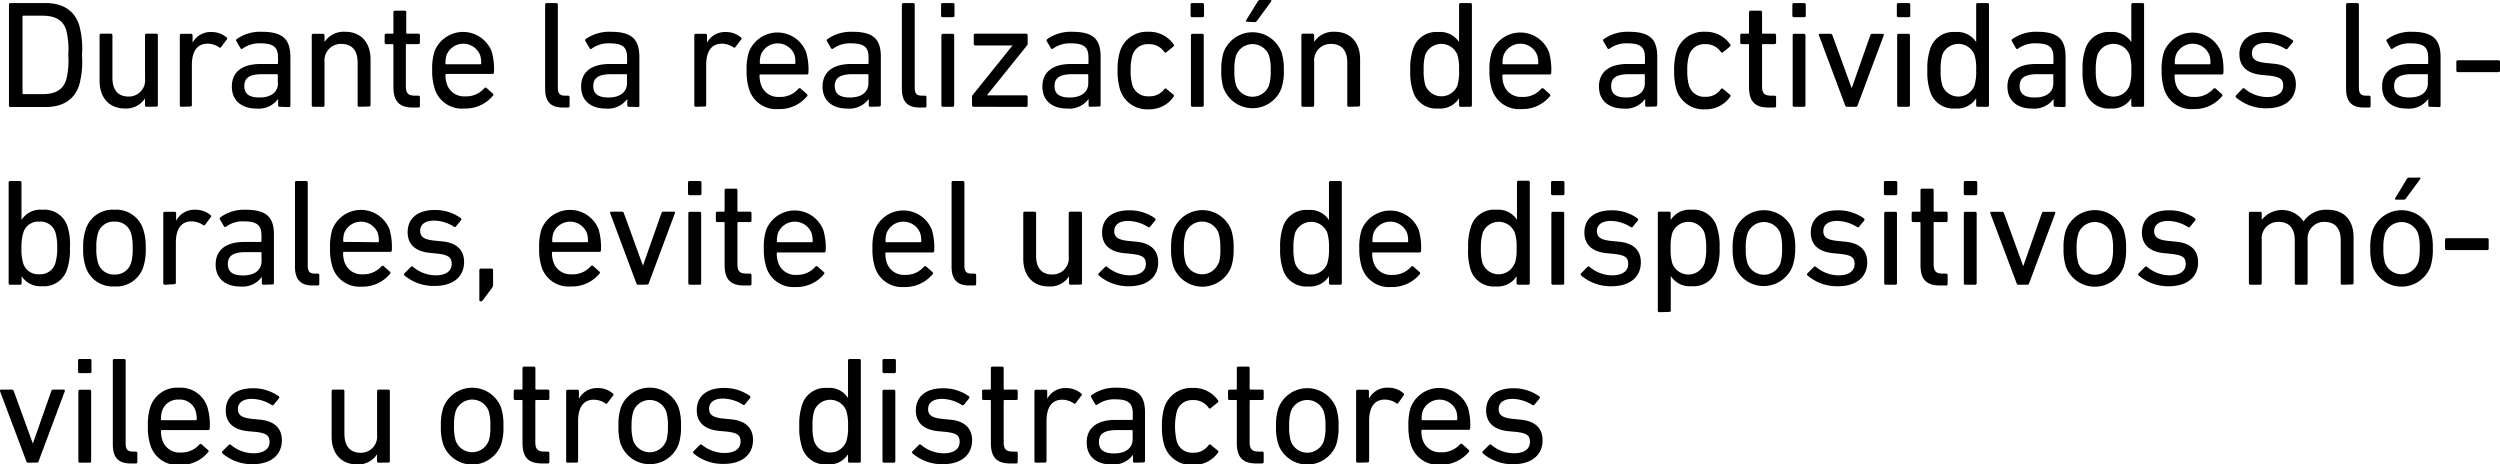 <svg xmlns="http://www.w3.org/2000/svg" viewBox="0 0 393.35 73.07"><title>14a</title><g id="Capa_2" data-name="Capa 2"><g id="answer_copia" data-name="answer copia"><path d="M1.41.72A.23.23,0,0,1,1.65.48H7.14C9.9.48,11.73,1.66,12.47,4a14.14,14.14,0,0,1,.43,4.68,14.14,14.14,0,0,1-.43,4.68c-.74,2.31-2.57,3.48-5.33,3.48H1.65a.22.22,0,0,1-.24-.24ZM3.69,14.81h3c2,0,3.19-.65,3.72-2.23a12.28,12.28,0,0,0,.33-3.94,12.28,12.28,0,0,0-.33-3.94C9.88,3.12,8.65,2.47,6.69,2.47h-3a.13.13,0,0,0-.15.15V14.67C3.54,14.76,3.59,14.81,3.69,14.81Z"/><path d="M23.06,16.8a.23.23,0,0,1-.25-.24V15.48h0a3.5,3.5,0,0,1-3.14,1.59c-2.52,0-4-1.73-4-4.35V5.54a.23.23,0,0,1,.24-.24h1.54a.23.23,0,0,1,.24.24v6.7c0,1.87.84,2.95,2.54,2.95a2.55,2.55,0,0,0,2.59-2.83V5.54a.23.23,0,0,1,.25-.24h1.53a.23.23,0,0,1,.24.24v11a.23.23,0,0,1-.24.24Z"/><path d="M28.53,16.8a.22.22,0,0,1-.24-.24v-11a.23.23,0,0,1,.24-.24h1.53a.23.23,0,0,1,.24.24V6.72h0a3.2,3.2,0,0,1,3-1.68,3.58,3.58,0,0,1,2.36.86c.12.12.14.22,0,.34l-.88,1.18a.22.22,0,0,1-.34,0,3.28,3.28,0,0,0-1.78-.55c-1.75,0-2.47,1.37-2.47,3.36v6.29a.22.22,0,0,1-.24.24Z"/><path d="M44,16.8a.23.23,0,0,1-.24-.24v-1h0a3.77,3.77,0,0,1-3.41,1.52c-2.19,0-3.87-1.13-3.87-3.46s1.68-3.55,4.49-3.55H43.6c.09,0,.14-.05.14-.15V9.07c0-1.58-.62-2.25-2.76-2.25a4.47,4.47,0,0,0-2.78.81c-.12.1-.27.1-.34,0L37.21,6.5a.25.25,0,0,1,0-.33A6.4,6.4,0,0,1,41.17,5C44.44,5,45.69,6.12,45.69,9v7.61a.23.23,0,0,1-.24.24Zm-.29-3.72V11.81a.12.12,0,0,0-.14-.14H41.29c-2,0-2.85.57-2.85,1.87s.86,1.8,2.4,1.8C42.64,15.34,43.74,14.5,43.74,13.08Z"/><path d="M56.51,16.8a.23.23,0,0,1-.24-.24V9.84c0-1.85-.84-2.93-2.57-2.93a2.58,2.58,0,0,0-2.64,2.81v6.84a.22.22,0,0,1-.24.24H49.29a.22.22,0,0,1-.24-.24v-11a.23.23,0,0,1,.24-.24h1.53a.23.23,0,0,1,.24.24V6.6h0A3.62,3.62,0,0,1,54.3,5c2.5,0,4,1.7,4,4.32v7.2a.23.23,0,0,1-.24.24Z"/><path d="M65,16.92c-2.23,0-3.1-1-3.1-3.26V7.08a.12.12,0,0,0-.14-.14h-1a.23.23,0,0,1-.24-.24V5.54a.23.23,0,0,1,.24-.24h1a.12.12,0,0,0,.14-.14V1.92a.23.23,0,0,1,.24-.24h1.54a.23.23,0,0,1,.24.24V5.16A.12.12,0,0,0,64,5.3h1.83a.23.23,0,0,1,.24.24V6.7a.23.23,0,0,1-.24.24H64a.12.12,0,0,0-.14.14v6.5c0,1.16.43,1.47,1.46,1.47h.51a.23.23,0,0,1,.24.24v1.39a.23.23,0,0,1-.24.24Z"/><path d="M68.41,14A9.1,9.1,0,0,1,68,11a8.87,8.87,0,0,1,.36-2.9,4.83,4.83,0,0,1,9,0,10,10,0,0,1,.36,3.28.23.23,0,0,1-.26.25H70.24c-.1,0-.15,0-.15.14a4.27,4.27,0,0,0,.2,1.39,2.83,2.83,0,0,0,2.9,2,3.74,3.74,0,0,0,3-1.27.25.25,0,0,1,.36-.05l1,.89a.22.22,0,0,1,0,.34,5.59,5.59,0,0,1-4.49,2A4.45,4.45,0,0,1,68.41,14Zm7.16-3.89c.09,0,.14-.05.14-.15a4,4,0,0,0-.17-1.29,2.84,2.84,0,0,0-5.28,0,4,4,0,0,0-.17,1.29.13.13,0,0,0,.15.15Z"/><path d="M88.57,16.92c-2,0-2.8-1-2.8-3V.72A.23.23,0,0,1,86,.48h1.53a.23.23,0,0,1,.24.24V13.78c0,1,.36,1.27,1.15,1.27h.46a.23.23,0,0,1,.24.24v1.39a.23.23,0,0,1-.24.24Z"/><path d="M98.94,16.8a.23.23,0,0,1-.24-.24v-1h0a3.77,3.77,0,0,1-3.41,1.52c-2.18,0-3.86-1.13-3.86-3.46s1.68-3.55,4.48-3.55h2.62c.1,0,.14-.05.14-.15V9.07c0-1.58-.62-2.25-2.76-2.25a4.47,4.47,0,0,0-2.78.81.22.22,0,0,1-.34,0L92.13,6.5a.24.24,0,0,1,0-.33A6.42,6.42,0,0,1,96.09,5C99.35,5,100.6,6.12,100.6,9v7.61a.23.23,0,0,1-.24.24Zm-.29-3.72V11.81c0-.1,0-.14-.14-.14h-2.3c-2,0-2.86.57-2.86,1.87s.86,1.8,2.4,1.8C97.55,15.34,98.65,14.5,98.65,13.08Z"/><path d="M109.48,16.8a.22.22,0,0,1-.24-.24v-11a.23.23,0,0,1,.24-.24H111a.23.23,0,0,1,.24.24V6.72h0a3.2,3.2,0,0,1,3-1.68,3.58,3.58,0,0,1,2.35.86c.12.12.14.22,0,.34l-.89,1.18a.22.22,0,0,1-.34,0,3.28,3.28,0,0,0-1.77-.55c-1.76,0-2.48,1.37-2.48,3.36v6.29a.22.22,0,0,1-.24.24Z"/><path d="M117.85,14a9.1,9.1,0,0,1-.38-2.91,8.87,8.87,0,0,1,.36-2.9,4.83,4.83,0,0,1,9,0,9.89,9.89,0,0,1,.37,3.28.24.24,0,0,1-.27.25h-7.27c-.1,0-.15,0-.15.14a4.27,4.27,0,0,0,.2,1.39,2.83,2.83,0,0,0,2.9,2,3.74,3.74,0,0,0,3-1.27.25.25,0,0,1,.36-.05l1,.89a.22.22,0,0,1,0,.34,5.59,5.59,0,0,1-4.49,2A4.45,4.45,0,0,1,117.85,14ZM125,10.06c.09,0,.14-.05.14-.15A4,4,0,0,0,125,8.62a2.84,2.84,0,0,0-5.28,0,4,4,0,0,0-.17,1.29.13.13,0,0,0,.15.15Z"/><path d="M136.93,16.8a.23.23,0,0,1-.24-.24v-1h0a3.77,3.77,0,0,1-3.41,1.52c-2.18,0-3.86-1.13-3.86-3.46s1.68-3.55,4.49-3.55h2.61c.1,0,.14-.05.14-.15V9.07c0-1.58-.62-2.25-2.75-2.25a4.48,4.48,0,0,0-2.79.81c-.12.1-.26.1-.33,0l-.65-1.11a.25.25,0,0,1,0-.33A6.42,6.42,0,0,1,134.08,5c3.26,0,4.51,1.08,4.51,3.91v7.61a.23.23,0,0,1-.24.24Zm-.29-3.72V11.81c0-.1,0-.14-.14-.14h-2.3c-2,0-2.86.57-2.86,1.87s.87,1.8,2.4,1.8C135.54,15.34,136.64,14.5,136.64,13.08Z"/><path d="M144.71,16.92c-2,0-2.81-1-2.81-3V.72a.23.23,0,0,1,.24-.24h1.54a.23.23,0,0,1,.24.24V13.78c0,1,.36,1.27,1.15,1.27h.46a.23.23,0,0,1,.24.24v1.39a.23.23,0,0,1-.24.24Z"/><path d="M148.31,2.71a.22.22,0,0,1-.24-.24V.72a.23.23,0,0,1,.24-.24h1.63a.23.23,0,0,1,.24.24V2.47a.22.22,0,0,1-.24.24Zm.05,14.09a.22.22,0,0,1-.24-.24v-11a.23.23,0,0,1,.24-.24h1.53a.23.23,0,0,1,.24.24v11a.22.22,0,0,1-.24.24Z"/><path d="M153.18,16.8a.23.23,0,0,1-.24-.24V15.29A.35.35,0,0,1,153,15l6.31-7.85v0h-5.86a.23.23,0,0,1-.24-.24V5.54a.23.23,0,0,1,.24-.24h8a.23.23,0,0,1,.24.24V6.89a.32.32,0,0,1-.1.26l-6.26,7.78V15h6.12a.23.23,0,0,1,.24.24v1.34a.23.23,0,0,1-.24.24Z"/><path d="M171.52,16.8a.22.22,0,0,1-.24-.24v-1h0a3.74,3.74,0,0,1-3.41,1.52c-2.18,0-3.86-1.13-3.86-3.46s1.68-3.55,4.49-3.55h2.61a.13.13,0,0,0,.15-.15V9.07c0-1.58-.63-2.25-2.76-2.25a4.5,4.5,0,0,0-2.79.81c-.12.1-.26.1-.33,0L164.7,6.5a.24.24,0,0,1,.05-.33A6.38,6.38,0,0,1,168.66,5c3.27,0,4.51,1.08,4.51,3.91v7.61a.22.22,0,0,1-.24.24Zm-.29-3.72V11.81c0-.1,0-.14-.15-.14h-2.3c-2,0-2.86.57-2.86,1.87s.87,1.8,2.4,1.8C170.13,15.34,171.23,14.5,171.23,13.08Z"/><path d="M176.2,8.14A4.43,4.43,0,0,1,180.73,5,4.62,4.62,0,0,1,184.67,7a.23.23,0,0,1-.07.34l-1.06.86a.21.21,0,0,1-.33,0,2.84,2.84,0,0,0-2.48-1.25,2.5,2.5,0,0,0-2.57,1.8A7.75,7.75,0,0,0,177.9,11a7.81,7.81,0,0,0,.26,2.35,2.5,2.5,0,0,0,2.57,1.8A2.83,2.83,0,0,0,183.21,14a.21.21,0,0,1,.33,0l1.06.87c.14.12.14.21.07.33a4.62,4.62,0,0,1-3.94,2A4.44,4.44,0,0,1,176.2,14a9.81,9.81,0,0,1-.36-2.93A9.69,9.69,0,0,1,176.2,8.14Z"/><path d="M187.57,2.71a.23.23,0,0,1-.24-.24V.72a.23.23,0,0,1,.24-.24h1.63a.23.23,0,0,1,.24.24V2.47a.22.22,0,0,1-.24.24Zm.05,14.09a.23.23,0,0,1-.24-.24v-11a.23.23,0,0,1,.24-.24h1.54a.23.23,0,0,1,.24.24v11a.23.23,0,0,1-.24.24Z"/><path d="M192.54,14a8.77,8.77,0,0,1-.38-2.93,8.65,8.65,0,0,1,.38-2.9,4.87,4.87,0,0,1,9.07,0A8.37,8.37,0,0,1,202,11a8.48,8.48,0,0,1-.39,2.93,4.87,4.87,0,0,1-9.07,0Zm7.13-.58a7.56,7.56,0,0,0,.26-2.35,7.5,7.5,0,0,0-.26-2.33,2.77,2.77,0,0,0-5.19,0,7.5,7.5,0,0,0-.26,2.33,7.56,7.56,0,0,0,.26,2.35,2.77,2.77,0,0,0,5.19,0Zm-3.46-10c-.14,0-.21-.09-.14-.24L197.89.24A.43.43,0,0,1,198.3,0h1.59a.14.14,0,0,1,.11.24l-2.2,3a.48.48,0,0,1-.46.24Z"/><path d="M212.22,16.8a.23.23,0,0,1-.24-.24V9.84c0-1.85-.84-2.93-2.57-2.93a2.58,2.58,0,0,0-2.64,2.81v6.84a.22.22,0,0,1-.24.24H205a.22.22,0,0,1-.24-.24v-11A.23.23,0,0,1,205,5.3h1.53a.23.23,0,0,1,.24.24V6.6h0A3.62,3.62,0,0,1,210,5c2.5,0,4,1.7,4,4.32v7.2a.23.23,0,0,1-.24.24Z"/><path d="M229.81,16.8a.23.23,0,0,1-.24-.24v-1.1h0a3.51,3.51,0,0,1-3.27,1.61,3.81,3.81,0,0,1-4-2.76,9.68,9.68,0,0,1-.41-3.27,9.53,9.53,0,0,1,.41-3.24,3.81,3.81,0,0,1,4-2.76,3.5,3.5,0,0,1,3.27,1.58h0V.72a.23.23,0,0,1,.24-.24h1.54a.23.23,0,0,1,.24.24V16.56a.23.23,0,0,1-.24.24Zm-.5-3.36a7.47,7.47,0,0,0,.26-2.4,7.59,7.59,0,0,0-.26-2.4,2.72,2.72,0,0,0-5.07,0A8.26,8.26,0,0,0,224,11a8,8,0,0,0,.26,2.4,2.71,2.71,0,0,0,5.07,0Z"/><path d="M234.73,14a9.1,9.1,0,0,1-.38-2.91,8.87,8.87,0,0,1,.36-2.9,4.83,4.83,0,0,1,9,0,10,10,0,0,1,.36,3.28.23.23,0,0,1-.26.25h-7.27c-.1,0-.15,0-.15.14a4.3,4.3,0,0,0,.19,1.39,2.84,2.84,0,0,0,2.91,2,3.74,3.74,0,0,0,3-1.27.25.25,0,0,1,.36-.05l1,.89a.22.22,0,0,1,0,.34,5.59,5.59,0,0,1-4.49,2A4.45,4.45,0,0,1,234.73,14Zm7.15-3.89a.13.13,0,0,0,.15-.15,4,4,0,0,0-.17-1.29,2.84,2.84,0,0,0-5.28,0,4,4,0,0,0-.17,1.29.13.13,0,0,0,.15.15Z"/><path d="M259.09,16.8a.23.23,0,0,1-.24-.24v-1h0a3.77,3.77,0,0,1-3.41,1.52c-2.19,0-3.86-1.13-3.86-3.46s1.67-3.55,4.48-3.55h2.62c.1,0,.14-.05.14-.15V9.07c0-1.58-.62-2.25-2.76-2.25a4.47,4.47,0,0,0-2.78.81c-.12.1-.27.1-.34,0l-.65-1.11a.25.25,0,0,1,0-.33A6.4,6.4,0,0,1,256.23,5c3.27,0,4.52,1.08,4.52,3.91v7.61a.23.23,0,0,1-.24.24Zm-.29-3.72V11.81c0-.1,0-.14-.14-.14h-2.31c-2,0-2.85.57-2.85,1.87s.86,1.8,2.4,1.8C257.7,15.34,258.8,14.5,258.8,13.08Z"/><path d="M263.77,8.14A4.45,4.45,0,0,1,268.31,5,4.6,4.6,0,0,1,272.24,7a.23.23,0,0,1-.07.34l-1.05.86a.22.22,0,0,1-.34,0,2.82,2.82,0,0,0-2.47-1.25,2.49,2.49,0,0,0-2.57,1.8,7.75,7.75,0,0,0-.26,2.33,7.81,7.81,0,0,0,.26,2.35,2.49,2.49,0,0,0,2.57,1.8A2.82,2.82,0,0,0,270.78,14a.22.22,0,0,1,.34,0l1.05.87c.14.12.14.21.07.33a4.61,4.61,0,0,1-3.93,2,4.46,4.46,0,0,1-4.54-3.1,10.15,10.15,0,0,1-.36-2.93A10,10,0,0,1,263.77,8.14Z"/><path d="M278.29,16.92c-2.23,0-3.1-1-3.1-3.26V7.08c0-.1,0-.14-.14-.14h-1a.23.23,0,0,1-.24-.24V5.54a.23.23,0,0,1,.24-.24h1c.1,0,.14,0,.14-.14V1.92a.23.23,0,0,1,.24-.24H277a.23.23,0,0,1,.24.24V5.16a.12.12,0,0,0,.14.14h1.83a.23.23,0,0,1,.24.24V6.7a.23.23,0,0,1-.24.24h-1.83a.12.12,0,0,0-.14.14v6.5c0,1.16.43,1.47,1.46,1.47h.51a.23.23,0,0,1,.24.24v1.39a.23.23,0,0,1-.24.24Z"/><path d="M282.25,2.71a.23.23,0,0,1-.24-.24V.72a.23.23,0,0,1,.24-.24h1.63a.23.23,0,0,1,.24.24V2.47a.22.22,0,0,1-.24.24Zm.05,14.09a.22.22,0,0,1-.24-.24v-11a.23.23,0,0,1,.24-.24h1.53a.23.23,0,0,1,.24.24v11a.22.22,0,0,1-.24.24Z"/><path d="M290.6,16.8c-.17,0-.24-.09-.29-.24l-4.12-11c-.05-.14,0-.24.19-.24H288c.17,0,.24.08.32.24l3,8.26h.05l2.9-8.26a.29.29,0,0,1,.29-.24h1.63c.17,0,.25.1.2.24l-4.11,11a.3.3,0,0,1-.31.24Z"/><path d="M298.69,2.71a.23.23,0,0,1-.24-.24V.72a.23.23,0,0,1,.24-.24h1.63a.23.23,0,0,1,.24.24V2.47a.22.22,0,0,1-.24.24Zm.05,14.09a.22.22,0,0,1-.24-.24v-11a.23.23,0,0,1,.24-.24h1.53a.23.23,0,0,1,.24.24v11a.22.22,0,0,1-.24.24Z"/><path d="M311.17,16.8a.23.23,0,0,1-.24-.24v-1.1h0a3.52,3.52,0,0,1-3.27,1.61,3.81,3.81,0,0,1-4-2.76,9.68,9.68,0,0,1-.41-3.27,9.53,9.53,0,0,1,.41-3.24,3.81,3.81,0,0,1,4-2.76,3.51,3.51,0,0,1,3.27,1.58h0V.72a.23.23,0,0,1,.24-.24h1.54a.23.23,0,0,1,.24.24V16.56a.23.23,0,0,1-.24.24Zm-.5-3.36a7.47,7.47,0,0,0,.26-2.4,7.59,7.59,0,0,0-.26-2.4,2.72,2.72,0,0,0-5.07,0,8.26,8.26,0,0,0-.26,2.4,8,8,0,0,0,.26,2.4,2.71,2.71,0,0,0,5.07,0Z"/><path d="M323.36,16.8a.23.23,0,0,1-.24-.24v-1h0a3.77,3.77,0,0,1-3.41,1.52c-2.18,0-3.86-1.13-3.86-3.46s1.68-3.55,4.48-3.55h2.62c.1,0,.14-.05.14-.15V9.07c0-1.58-.62-2.25-2.76-2.25a4.47,4.47,0,0,0-2.78.81.22.22,0,0,1-.34,0l-.64-1.11a.24.24,0,0,1,0-.33A6.42,6.42,0,0,1,320.51,5C323.77,5,325,6.12,325,9v7.61a.23.23,0,0,1-.24.24Zm-.29-3.72V11.81c0-.1,0-.14-.14-.14h-2.3c-2,0-2.86.57-2.86,1.87s.86,1.8,2.4,1.8C322,15.34,323.07,14.5,323.07,13.08Z"/><path d="M335.58,16.8a.22.22,0,0,1-.24-.24v-1.1h0a3.49,3.49,0,0,1-3.26,1.61,3.81,3.81,0,0,1-4-2.76,9.68,9.68,0,0,1-.41-3.27,9.53,9.53,0,0,1,.41-3.24,3.81,3.81,0,0,1,4-2.76,3.48,3.48,0,0,1,3.26,1.58h0V.72a.23.23,0,0,1,.24-.24h1.53a.23.23,0,0,1,.24.24V16.56a.22.22,0,0,1-.24.24Zm-.51-3.36a7.14,7.14,0,0,0,.27-2.4,7.25,7.25,0,0,0-.27-2.4,2.71,2.71,0,0,0-5.06,0,8.26,8.26,0,0,0-.26,2.4,8,8,0,0,0,.26,2.4,2.7,2.7,0,0,0,5.06,0Z"/><path d="M340.5,14a9.05,9.05,0,0,1-.39-2.91,8.87,8.87,0,0,1,.36-2.9,4.84,4.84,0,0,1,9,0,10,10,0,0,1,.36,3.28.24.24,0,0,1-.27.25h-7.27a.12.12,0,0,0-.14.14,4.3,4.3,0,0,0,.19,1.39,2.84,2.84,0,0,0,2.9,2,3.78,3.78,0,0,0,3-1.27.25.25,0,0,1,.36-.05l1,.89a.22.22,0,0,1,0,.34,5.59,5.59,0,0,1-4.48,2A4.45,4.45,0,0,1,340.5,14Zm7.15-3.89c.1,0,.14-.05.14-.15a4,4,0,0,0-.16-1.29,2.84,2.84,0,0,0-5.28,0,4,4,0,0,0-.17,1.29c0,.1.05.15.14.15Z"/><path d="M351.83,15.34a.23.23,0,0,1,0-.34l1-1.05a.23.23,0,0,1,.34,0,5.6,5.6,0,0,0,3.55,1.32c1.68,0,2.52-.73,2.52-1.76s-.43-1.41-2.23-1.61l-1.23-.12c-2.25-.24-3.43-1.36-3.43-3.24,0-2.18,1.56-3.5,4.27-3.5a6.88,6.88,0,0,1,4.08,1.27.24.24,0,0,1,.05.34l-.82,1a.23.23,0,0,1-.33.05,6.07,6.07,0,0,0-3.1-.94c-1.44,0-2.18.65-2.18,1.59s.55,1.39,2.25,1.56l1.2.12c2.33.21,3.46,1.39,3.46,3.24,0,2.25-1.63,3.77-4.63,3.77A7.16,7.16,0,0,1,351.83,15.34Z"/><path d="M371.94,16.92c-2,0-2.81-1-2.81-3V.72a.23.23,0,0,1,.24-.24h1.54a.23.23,0,0,1,.24.24V13.78c0,1,.36,1.27,1.15,1.27h.45a.23.23,0,0,1,.24.24v1.39a.22.22,0,0,1-.24.24Z"/><path d="M382.31,16.8a.22.22,0,0,1-.24-.24v-1h0a3.75,3.75,0,0,1-3.41,1.52c-2.18,0-3.86-1.13-3.86-3.46s1.68-3.55,4.49-3.55h2.61a.13.13,0,0,0,.15-.15V9.07c0-1.58-.63-2.25-2.76-2.25a4.48,4.48,0,0,0-2.79.81c-.12.1-.26.1-.33,0l-.65-1.11a.24.24,0,0,1,.05-.33A6.36,6.36,0,0,1,379.45,5C382.71,5,384,6.12,384,9v7.61a.22.22,0,0,1-.24.24ZM382,13.08V11.81c0-.1,0-.14-.15-.14h-2.3c-2,0-2.86.57-2.86,1.87s.87,1.8,2.4,1.8C380.91,15.34,382,14.5,382,13.08Z"/><path d="M386.48,11.11V9.72a.23.23,0,0,1,.24-.24h6.39a.23.23,0,0,1,.24.24v1.39a.23.23,0,0,1-.24.24h-6.39A.23.23,0,0,1,386.48,11.11Z"/><path d="M1.6,44.8a.22.22,0,0,1-.24-.24V28.72a.23.23,0,0,1,.24-.24H3.14a.23.23,0,0,1,.24.24v5.9h0A3.49,3.49,0,0,1,6.66,33a3.8,3.8,0,0,1,4,2.76A9.29,9.29,0,0,1,11,39a9.43,9.43,0,0,1-.41,3.27,3.8,3.8,0,0,1-4,2.76A3.5,3.5,0,0,1,3.4,43.46h0v1.1a.23.23,0,0,1-.24.24Zm7.1-3.36A8,8,0,0,0,9,39a8.21,8.21,0,0,0-.27-2.4,2.43,2.43,0,0,0-2.52-1.73,2.44,2.44,0,0,0-2.54,1.73A7.59,7.59,0,0,0,3.38,39a7.47,7.47,0,0,0,.26,2.4,2.46,2.46,0,0,0,2.54,1.75A2.45,2.45,0,0,0,8.7,41.44Z"/><path d="M13.48,42A8.48,8.48,0,0,1,13.09,39a8.37,8.37,0,0,1,.39-2.9A4.43,4.43,0,0,1,18,33a4.44,4.44,0,0,1,4.54,3.1,8.62,8.62,0,0,1,.39,2.9A8.73,8.73,0,0,1,22.55,42,4.47,4.47,0,0,1,18,45.07,4.47,4.47,0,0,1,13.48,42Zm7.13-.58A7.56,7.56,0,0,0,20.87,39a7.5,7.5,0,0,0-.26-2.33,2.57,2.57,0,0,0-2.6-1.8,2.56,2.56,0,0,0-2.59,1.8A7.5,7.5,0,0,0,15.16,39a7.56,7.56,0,0,0,.26,2.35A2.56,2.56,0,0,0,18,43.19,2.57,2.57,0,0,0,20.61,41.39Z"/><path d="M25.93,44.8a.23.23,0,0,1-.24-.24v-11a.23.23,0,0,1,.24-.24h1.54a.23.23,0,0,1,.24.24v1.18h0A3.23,3.23,0,0,1,30.78,33a3.6,3.6,0,0,1,2.36.86c.11.12.14.22,0,.34l-.88,1.18a.22.22,0,0,1-.34,0,3.31,3.31,0,0,0-1.78-.55c-1.75,0-2.47,1.37-2.47,3.36v6.29a.23.23,0,0,1-.24.24Z"/><path d="M41.44,44.8a.23.23,0,0,1-.24-.24v-1h0a3.74,3.74,0,0,1-3.4,1.52c-2.19,0-3.87-1.13-3.87-3.46s1.68-3.55,4.49-3.55H41c.09,0,.14-.05.14-.15v-.84c0-1.58-.62-2.25-2.76-2.25a4.44,4.44,0,0,0-2.78.81c-.12.1-.27.1-.34,0l-.65-1.11a.24.24,0,0,1,.05-.33A6.38,6.38,0,0,1,38.58,33c3.27,0,4.52,1.08,4.52,3.91v7.61a.23.23,0,0,1-.25.24Zm-.29-3.72V39.81a.12.12,0,0,0-.14-.14H38.7c-2,0-2.85.57-2.85,1.87s.86,1.8,2.4,1.8C40.05,43.34,41.15,42.5,41.15,41.08Z"/><path d="M49.22,44.92c-2,0-2.81-1-2.81-3V28.72a.23.23,0,0,1,.24-.24h1.53a.23.23,0,0,1,.24.24V41.78c0,1,.36,1.27,1.15,1.27H50a.23.23,0,0,1,.24.24v1.39a.23.23,0,0,1-.24.24Z"/><path d="M52.31,42A9.1,9.1,0,0,1,51.93,39a8.87,8.87,0,0,1,.36-2.9,4.83,4.83,0,0,1,9,0,10,10,0,0,1,.36,3.28.24.24,0,0,1-.26.25H54.14c-.1,0-.15,0-.15.14a4.3,4.3,0,0,0,.19,1.39,2.84,2.84,0,0,0,2.91,2A3.76,3.76,0,0,0,60,41.92a.25.25,0,0,1,.36-.05l1,.89a.22.22,0,0,1,0,.34,5.61,5.61,0,0,1-4.49,2A4.45,4.45,0,0,1,52.31,42Zm7.15-3.89a.13.13,0,0,0,.15-.15,4,4,0,0,0-.17-1.29,2.84,2.84,0,0,0-5.28,0A4,4,0,0,0,54,37.91a.13.13,0,0,0,.15.15Z"/><path d="M63.64,43.34a.23.23,0,0,1,0-.34l1-1A.23.23,0,0,1,65,42a5.6,5.6,0,0,0,3.55,1.32c1.68,0,2.52-.73,2.52-1.76S70.6,40.1,68.8,39.9l-1.23-.12c-2.25-.24-3.43-1.36-3.43-3.24,0-2.18,1.56-3.5,4.27-3.5a6.88,6.88,0,0,1,4.08,1.27.24.24,0,0,1,.05.34l-.81,1a.24.24,0,0,1-.34,0,6,6,0,0,0-3.1-.94c-1.44,0-2.18.65-2.18,1.59s.55,1.39,2.26,1.56l1.2.12c2.32.21,3.45,1.39,3.45,3.24,0,2.25-1.63,3.77-4.63,3.77A7.16,7.16,0,0,1,63.64,43.34Z"/><path d="M75.66,42.26h1.68a.22.22,0,0,1,.24.24v2.23a.77.77,0,0,1-.14.53l-1.49,2a.37.37,0,0,1-.31.16.21.21,0,0,1-.22-.21V42.5A.23.23,0,0,1,75.66,42.26Z"/><path d="M85.21,42A9.1,9.1,0,0,1,84.83,39a8.87,8.87,0,0,1,.36-2.9,4.83,4.83,0,0,1,9,0,10,10,0,0,1,.36,3.28.23.23,0,0,1-.26.25H87c-.1,0-.15,0-.15.14a4.27,4.27,0,0,0,.2,1.39,2.83,2.83,0,0,0,2.9,2,3.74,3.74,0,0,0,3-1.27.25.25,0,0,1,.36-.05l1,.89a.22.22,0,0,1,0,.34,5.59,5.59,0,0,1-4.49,2A4.45,4.45,0,0,1,85.21,42Zm7.16-3.89c.09,0,.14-.05.14-.15a4,4,0,0,0-.17-1.29,2.84,2.84,0,0,0-5.28,0,4,4,0,0,0-.17,1.29.13.13,0,0,0,.15.15Z"/><path d="M100.41,44.8c-.17,0-.24-.09-.29-.24L96,33.54c0-.14,0-.24.19-.24h1.66c.17,0,.24.08.31.24l3,8.26h0l2.91-8.26a.29.29,0,0,1,.29-.24H106c.17,0,.24.1.19.24l-4.1,11a.31.31,0,0,1-.32.24Z"/><path d="M108.49,30.71a.23.23,0,0,1-.24-.24V28.72a.23.23,0,0,1,.24-.24h1.64a.23.23,0,0,1,.24.24v1.75a.23.23,0,0,1-.24.24Zm.05,14.09a.23.23,0,0,1-.24-.24v-11a.23.23,0,0,1,.24-.24h1.54a.23.23,0,0,1,.24.24v11a.23.23,0,0,1-.24.24Z"/><path d="M117.11,44.92c-2.23,0-3.1-1-3.1-3.26V35.08c0-.1,0-.14-.14-.14h-1a.23.23,0,0,1-.24-.24V33.54a.23.23,0,0,1,.24-.24h1c.1,0,.14,0,.14-.14V29.92a.23.23,0,0,1,.24-.24h1.54a.23.23,0,0,1,.24.24v3.24a.12.12,0,0,0,.14.14H118a.23.23,0,0,1,.24.24V34.7a.23.23,0,0,1-.24.24h-1.83a.12.12,0,0,0-.14.14v6.5c0,1.16.43,1.47,1.46,1.47H118a.23.23,0,0,1,.24.24v1.39a.23.23,0,0,1-.24.24Z"/><path d="M120.56,42a9.1,9.1,0,0,1-.38-2.91,8.87,8.87,0,0,1,.36-2.9,4.83,4.83,0,0,1,9,0,9.62,9.62,0,0,1,.37,3.28.24.24,0,0,1-.27.25h-7.27c-.1,0-.15,0-.15.14a4.27,4.27,0,0,0,.2,1.39,2.83,2.83,0,0,0,2.9,2,3.74,3.74,0,0,0,2.95-1.27.25.25,0,0,1,.36-.05l1,.89a.22.22,0,0,1,0,.34,5.59,5.59,0,0,1-4.49,2A4.45,4.45,0,0,1,120.56,42Zm7.16-3.89c.09,0,.14-.05.14-.15a4,4,0,0,0-.17-1.29,2.84,2.84,0,0,0-5.28,0,4,4,0,0,0-.17,1.29.13.13,0,0,0,.15.15Z"/><path d="M137.65,42a9.1,9.1,0,0,1-.38-2.91,8.87,8.87,0,0,1,.36-2.9,4.83,4.83,0,0,1,9,0,10,10,0,0,1,.36,3.28.23.23,0,0,1-.26.25h-7.27c-.1,0-.15,0-.15.14a4.3,4.3,0,0,0,.19,1.39,2.84,2.84,0,0,0,2.91,2,3.74,3.74,0,0,0,2.95-1.27.25.25,0,0,1,.36-.05l1,.89a.22.22,0,0,1,0,.34,5.59,5.59,0,0,1-4.49,2A4.45,4.45,0,0,1,137.65,42Zm7.16-3.89c.09,0,.14-.05.14-.15a4,4,0,0,0-.17-1.29,2.84,2.84,0,0,0-5.28,0,4,4,0,0,0-.17,1.29.13.13,0,0,0,.15.15Z"/><path d="M152.53,44.92c-2,0-2.81-1-2.81-3V28.72a.23.23,0,0,1,.24-.24h1.54a.23.23,0,0,1,.24.24V41.78c0,1,.36,1.27,1.15,1.27h.46a.23.23,0,0,1,.24.24v1.39a.23.23,0,0,1-.24.24Z"/><path d="M168.44,44.8a.23.23,0,0,1-.24-.24V43.48h0A3.51,3.51,0,0,1,165,45.07c-2.52,0-4-1.73-4-4.35V33.54a.23.23,0,0,1,.24-.24h1.54a.23.23,0,0,1,.24.24v6.7c0,1.87.84,2.95,2.54,2.95a2.55,2.55,0,0,0,2.59-2.83V33.54a.23.23,0,0,1,.24-.24H170a.23.23,0,0,1,.24.24v11a.22.22,0,0,1-.24.24Z"/><path d="M172.88,43.34a.25.25,0,0,1,0-.34l1-1a.22.22,0,0,1,.33,0,5.63,5.63,0,0,0,3.56,1.32c1.68,0,2.52-.73,2.52-1.76s-.44-1.41-2.24-1.61l-1.22-.12c-2.26-.24-3.43-1.36-3.43-3.24,0-2.18,1.56-3.5,4.27-3.5a6.88,6.88,0,0,1,4.08,1.27.24.24,0,0,1,0,.34l-.82,1a.23.23,0,0,1-.33,0,6.07,6.07,0,0,0-3.1-.94c-1.44,0-2.18.65-2.18,1.59s.55,1.39,2.25,1.56l1.2.12c2.33.21,3.46,1.39,3.46,3.24,0,2.25-1.63,3.77-4.63,3.77A7.19,7.19,0,0,1,172.88,43.34Z"/><path d="M184.64,42a8.77,8.77,0,0,1-.38-2.93,8.65,8.65,0,0,1,.38-2.9,4.87,4.87,0,0,1,9.08,0,8.65,8.65,0,0,1,.38,2.9,8.77,8.77,0,0,1-.38,2.93,4.87,4.87,0,0,1-9.08,0Zm7.13-.58A7.5,7.5,0,0,0,192,39a7.45,7.45,0,0,0-.27-2.33,2.76,2.76,0,0,0-5.18,0,7.16,7.16,0,0,0-.27,2.33,7.22,7.22,0,0,0,.27,2.35,2.76,2.76,0,0,0,5.18,0Z"/><path d="M209.34,44.8a.23.23,0,0,1-.24-.24v-1.1h0a3.52,3.52,0,0,1-3.27,1.61,3.81,3.81,0,0,1-4-2.76,9.68,9.68,0,0,1-.41-3.27,9.53,9.53,0,0,1,.41-3.24,3.81,3.81,0,0,1,4-2.76,3.51,3.51,0,0,1,3.27,1.58h0v-5.9a.23.23,0,0,1,.24-.24h1.54a.23.23,0,0,1,.24.24V44.56a.23.23,0,0,1-.24.24Zm-.5-3.36a7.47,7.47,0,0,0,.26-2.4,7.59,7.59,0,0,0-.26-2.4,2.72,2.72,0,0,0-5.07,0,8.26,8.26,0,0,0-.26,2.4,8,8,0,0,0,.26,2.4,2.71,2.71,0,0,0,5.07,0Z"/><path d="M214.26,42a9.05,9.05,0,0,1-.39-2.91,8.87,8.87,0,0,1,.36-2.9,4.84,4.84,0,0,1,9,0,10,10,0,0,1,.36,3.28.24.24,0,0,1-.26.25h-7.28a.12.12,0,0,0-.14.14,4.3,4.3,0,0,0,.19,1.39,2.84,2.84,0,0,0,2.91,2,3.77,3.77,0,0,0,3-1.27.25.25,0,0,1,.36-.05l1,.89a.22.22,0,0,1,0,.34,5.62,5.62,0,0,1-4.49,2A4.45,4.45,0,0,1,214.26,42Zm7.15-3.89a.13.13,0,0,0,.15-.15,4,4,0,0,0-.17-1.29,2.84,2.84,0,0,0-5.28,0,4,4,0,0,0-.17,1.29c0,.1.05.15.14.15Z"/><path d="M238.86,44.8a.23.23,0,0,1-.24-.24v-1.1h0a3.52,3.52,0,0,1-3.27,1.61,3.81,3.81,0,0,1-4-2.76A9.68,9.68,0,0,1,231,39a9.53,9.53,0,0,1,.41-3.24,3.81,3.81,0,0,1,4-2.76,3.51,3.51,0,0,1,3.27,1.58h0v-5.9a.23.23,0,0,1,.24-.24h1.53a.23.23,0,0,1,.25.24V44.56a.23.23,0,0,1-.25.24Zm-.51-3.36a7.14,7.14,0,0,0,.27-2.4,7.25,7.25,0,0,0-.27-2.4,2.71,2.71,0,0,0-5.06,0A8.26,8.26,0,0,0,233,39a8,8,0,0,0,.26,2.4,2.7,2.7,0,0,0,5.06,0Z"/><path d="M244.28,30.71a.23.23,0,0,1-.24-.24V28.72a.23.23,0,0,1,.24-.24h1.63a.23.23,0,0,1,.24.24v1.75a.22.22,0,0,1-.24.24Zm.05,14.09a.23.23,0,0,1-.24-.24v-11a.23.23,0,0,1,.24-.24h1.54a.23.23,0,0,1,.24.24v11a.23.23,0,0,1-.24.24Z"/><path d="M248.77,43.34a.23.23,0,0,1,0-.34l1-1a.23.23,0,0,1,.34,0,5.6,5.6,0,0,0,3.55,1.32c1.68,0,2.52-.73,2.52-1.76s-.43-1.41-2.23-1.61l-1.22-.12c-2.26-.24-3.44-1.36-3.44-3.24,0-2.18,1.56-3.5,4.28-3.5a6.88,6.88,0,0,1,4.08,1.27.24.24,0,0,1,.05.34l-.82,1a.24.24,0,0,1-.34,0,6,6,0,0,0-3.09-.94c-1.44,0-2.19.65-2.19,1.59s.55,1.39,2.26,1.56l1.2.12c2.33.21,3.45,1.39,3.45,3.24,0,2.25-1.63,3.77-4.63,3.77A7.18,7.18,0,0,1,248.77,43.34Z"/><path d="M261.08,49.12a.23.23,0,0,1-.24-.24V33.54a.23.23,0,0,1,.24-.24h1.54a.23.23,0,0,1,.24.24v1.08h0A3.5,3.5,0,0,1,266.15,33a3.81,3.81,0,0,1,4,2.76,9.53,9.53,0,0,1,.41,3.24,9.68,9.68,0,0,1-.41,3.27,3.81,3.81,0,0,1-4,2.76,3.51,3.51,0,0,1-3.27-1.61h0v5.42a.23.23,0,0,1-.24.24Zm7.11-7.68a8,8,0,0,0,.26-2.4,8.26,8.26,0,0,0-.26-2.4,2.72,2.72,0,0,0-5.07,0,7.59,7.59,0,0,0-.26,2.4,7.47,7.47,0,0,0,.26,2.4,2.71,2.71,0,0,0,5.07,0Z"/><path d="M273,42a8.77,8.77,0,0,1-.38-2.93,8.65,8.65,0,0,1,.38-2.9,4.87,4.87,0,0,1,9.07,0,8.37,8.37,0,0,1,.39,2.9A8.48,8.48,0,0,1,282,42,4.87,4.87,0,0,1,273,42Zm7.13-.58a7.56,7.56,0,0,0,.26-2.35,7.5,7.5,0,0,0-.26-2.33,2.76,2.76,0,0,0-5.18,0,7.16,7.16,0,0,0-.27,2.33,7.22,7.22,0,0,0,.27,2.35,2.76,2.76,0,0,0,5.18,0Z"/><path d="M284.39,43.34a.23.23,0,0,1,0-.34l1-1a.23.23,0,0,1,.34,0,5.6,5.6,0,0,0,3.55,1.32c1.68,0,2.52-.73,2.52-1.76s-.43-1.41-2.23-1.61l-1.23-.12c-2.25-.24-3.43-1.36-3.43-3.24,0-2.18,1.56-3.5,4.27-3.5a6.88,6.88,0,0,1,4.08,1.27.24.24,0,0,1,.05.34l-.82,1a.23.23,0,0,1-.33,0,6.07,6.07,0,0,0-3.1-.94c-1.44,0-2.18.65-2.18,1.59s.55,1.39,2.25,1.56l1.2.12c2.33.21,3.46,1.39,3.46,3.24,0,2.25-1.63,3.77-4.63,3.77A7.16,7.16,0,0,1,284.39,43.34Z"/><path d="M296.65,30.71a.23.23,0,0,1-.24-.24V28.72a.23.23,0,0,1,.24-.24h1.63a.23.23,0,0,1,.24.24v1.75a.22.22,0,0,1-.24.24Zm.05,14.09a.22.22,0,0,1-.24-.24v-11a.23.23,0,0,1,.24-.24h1.53a.23.23,0,0,1,.24.24v11a.22.22,0,0,1-.24.24Z"/><path d="M305.27,44.92c-2.24,0-3.1-1-3.1-3.26V35.08c0-.1-.05-.14-.15-.14h-1a.23.23,0,0,1-.24-.24V33.54a.23.23,0,0,1,.24-.24h1c.1,0,.15,0,.15-.14V29.92a.23.23,0,0,1,.24-.24H304a.23.23,0,0,1,.24.24v3.24c0,.1,0,.14.14.14h1.82a.23.23,0,0,1,.24.24V34.7a.23.23,0,0,1-.24.24h-1.82c-.1,0-.14,0-.14.14v6.5c0,1.16.43,1.47,1.46,1.47h.5a.23.23,0,0,1,.24.24v1.39a.22.22,0,0,1-.24.24Z"/><path d="M309.23,30.71a.23.23,0,0,1-.25-.24V28.72a.23.23,0,0,1,.25-.24h1.63a.23.23,0,0,1,.24.24v1.75a.23.23,0,0,1-.24.24Zm0,14.09a.23.23,0,0,1-.24-.24v-11a.23.23,0,0,1,.24-.24h1.54a.23.23,0,0,1,.24.24v11a.23.23,0,0,1-.24.24Z"/><path d="M317.58,44.8c-.17,0-.24-.09-.29-.24l-4.13-11c-.05-.14,0-.24.19-.24H315c.17,0,.24.08.31.24l3,8.26h.05l2.9-8.26a.29.29,0,0,1,.29-.24h1.63c.17,0,.24.1.19.24l-4.1,11a.31.31,0,0,1-.31.24Z"/><path d="M325.06,42a8.77,8.77,0,0,1-.38-2.93,8.65,8.65,0,0,1,.38-2.9,4.87,4.87,0,0,1,9.08,0,8.65,8.65,0,0,1,.38,2.9,8.77,8.77,0,0,1-.38,2.93,4.87,4.87,0,0,1-9.08,0Zm7.13-.58a7.22,7.22,0,0,0,.27-2.35,7.16,7.16,0,0,0-.27-2.33,2.76,2.76,0,0,0-5.18,0,7.45,7.45,0,0,0-.27,2.33,7.5,7.5,0,0,0,.27,2.35,2.76,2.76,0,0,0,5.18,0Z"/><path d="M336.49,43.34a.23.23,0,0,1,0-.34l1-1a.23.23,0,0,1,.34,0,5.6,5.6,0,0,0,3.55,1.32c1.68,0,2.52-.73,2.52-1.76s-.43-1.41-2.23-1.61l-1.23-.12c-2.25-.24-3.43-1.36-3.43-3.24,0-2.18,1.56-3.5,4.28-3.5a6.88,6.88,0,0,1,4.08,1.27.23.23,0,0,1,0,.34l-.81,1a.24.24,0,0,1-.34,0,6,6,0,0,0-3.1-.94c-1.43,0-2.18.65-2.18,1.59s.55,1.39,2.26,1.56l1.2.12c2.32.21,3.45,1.39,3.45,3.24,0,2.25-1.63,3.77-4.63,3.77A7.16,7.16,0,0,1,336.49,43.34Z"/><path d="M368.53,44.8a.23.23,0,0,1-.24-.24V37.84c0-1.85-.84-2.93-2.57-2.93a2.6,2.6,0,0,0-2.64,2.81v6.84a.23.23,0,0,1-.24.24h-1.53a.23.23,0,0,1-.25-.24V37.84c0-1.85-.83-2.93-2.56-2.93a2.58,2.58,0,0,0-2.64,2.81v6.84a.23.23,0,0,1-.24.24h-1.54a.23.23,0,0,1-.24-.24v-11a.23.23,0,0,1,.24-.24h1.54a.23.23,0,0,1,.24.24V34.6h0a4.07,4.07,0,0,1,6.58.24h0A4.29,4.29,0,0,1,366.2,33c2.67,0,4.11,1.7,4.11,4.32v7.2a.23.23,0,0,1-.25.24Z"/><path d="M373.33,42a8.48,8.48,0,0,1-.39-2.93,8.37,8.37,0,0,1,.39-2.9,4.87,4.87,0,0,1,9.07,0,8.65,8.65,0,0,1,.38,2.9A8.77,8.77,0,0,1,382.4,42a4.87,4.87,0,0,1-9.07,0Zm7.13-.58a7.56,7.56,0,0,0,.26-2.35,7.5,7.5,0,0,0-.26-2.33,2.77,2.77,0,0,0-5.19,0A7.5,7.5,0,0,0,375,39a7.56,7.56,0,0,0,.26,2.35,2.77,2.77,0,0,0,5.19,0Zm-3.46-10c-.14,0-.22-.09-.14-.24l1.82-3a.42.42,0,0,1,.41-.24h1.58c.15,0,.22.12.12.24l-2.21,3a.47.47,0,0,1-.45.24Z"/><path d="M384.7,39.11V37.72a.23.23,0,0,1,.24-.24h6.39a.23.23,0,0,1,.24.24v1.39a.23.23,0,0,1-.24.24h-6.39A.23.23,0,0,1,384.7,39.11Z"/><path d="M4.43,72.8c-.17,0-.24-.09-.29-.24L0,61.54c0-.14,0-.24.2-.24H1.86c.17,0,.24.08.31.24l3,8.26h0l2.9-8.26a.29.29,0,0,1,.29-.24H10c.17,0,.24.1.2.24l-4.11,11a.3.3,0,0,1-.31.24Z"/><path d="M12.52,58.71a.22.22,0,0,1-.24-.24V56.72a.23.23,0,0,1,.24-.24h1.63a.23.23,0,0,1,.24.24v1.75a.22.22,0,0,1-.24.24Zm.05,14.09a.22.22,0,0,1-.24-.24v-11a.23.23,0,0,1,.24-.24H14.1a.23.23,0,0,1,.24.24v11a.22.22,0,0,1-.24.24Z"/><path d="M20.56,72.92c-2,0-2.81-1-2.81-3V56.72a.23.23,0,0,1,.24-.24h1.54a.23.23,0,0,1,.24.24V69.78c0,1,.36,1.27,1.15,1.27h.45a.23.23,0,0,1,.24.24v1.39a.22.22,0,0,1-.24.24Z"/><path d="M23.65,70A9.1,9.1,0,0,1,23.27,67a8.87,8.87,0,0,1,.36-2.9A4.44,4.44,0,0,1,28.14,61a4.44,4.44,0,0,1,4.51,3.1A9.89,9.89,0,0,1,33,67.42a.24.24,0,0,1-.27.25H25.48c-.1,0-.15,0-.15.14a4.27,4.27,0,0,0,.2,1.39,2.83,2.83,0,0,0,2.9,2,3.74,3.74,0,0,0,2.95-1.27.25.25,0,0,1,.36,0l1,.89a.22.22,0,0,1,0,.34,5.59,5.59,0,0,1-4.49,2A4.45,4.45,0,0,1,23.65,70Zm7.16-3.89c.09,0,.14,0,.14-.15a4,4,0,0,0-.17-1.29,2.58,2.58,0,0,0-2.64-1.8,2.6,2.6,0,0,0-2.64,1.8,4,4,0,0,0-.17,1.29.13.13,0,0,0,.15.15Z"/><path d="M35,71.34A.25.25,0,0,1,35,71l1-1a.22.22,0,0,1,.33,0,5.62,5.62,0,0,0,3.55,1.32c1.68,0,2.53-.73,2.53-1.76s-.44-1.41-2.24-1.61l-1.22-.11c-2.26-.25-3.43-1.37-3.43-3.25,0-2.18,1.56-3.5,4.27-3.5a6.88,6.88,0,0,1,4.08,1.27.24.24,0,0,1,0,.34l-.82,1a.24.24,0,0,1-.34,0,6,6,0,0,0-3.09-.94c-1.44,0-2.19.65-2.19,1.59s.56,1.39,2.26,1.56l1.2.12c2.33.21,3.46,1.39,3.46,3.24,0,2.25-1.64,3.77-4.64,3.77A7.18,7.18,0,0,1,35,71.34Z"/><path d="M59.56,72.8a.22.22,0,0,1-.24-.24V71.48h0a3.5,3.5,0,0,1-3.14,1.59c-2.52,0-4-1.73-4-4.35V61.54a.23.23,0,0,1,.24-.24h1.53a.23.23,0,0,1,.24.24v6.7c0,1.87.84,3,2.55,3a2.55,2.55,0,0,0,2.59-2.83V61.54a.23.23,0,0,1,.24-.24h1.53a.23.23,0,0,1,.24.24v11a.22.22,0,0,1-.24.24Z"/><path d="M69.76,70A8.48,8.48,0,0,1,69.37,67a8.37,8.37,0,0,1,.39-2.9,4.87,4.87,0,0,1,9.07,0,8.65,8.65,0,0,1,.38,2.9A8.77,8.77,0,0,1,78.83,70a4.87,4.87,0,0,1-9.07,0Zm7.13-.58A7.6,7.6,0,0,0,77.15,67a7.5,7.5,0,0,0-.26-2.33,2.77,2.77,0,0,0-5.19,0A7.5,7.5,0,0,0,71.44,67a7.6,7.6,0,0,0,.26,2.35,2.77,2.77,0,0,0,5.19,0Z"/><path d="M85.31,72.92c-2.23,0-3.1-1-3.1-3.26V63.08a.12.12,0,0,0-.14-.14h-1a.23.23,0,0,1-.24-.24V61.54a.23.23,0,0,1,.24-.24h1a.12.12,0,0,0,.14-.14V57.92a.23.23,0,0,1,.24-.24H84a.23.23,0,0,1,.24.24v3.24a.12.12,0,0,0,.14.14H86.2a.23.23,0,0,1,.24.24V62.7a.23.23,0,0,1-.24.24H84.37a.12.12,0,0,0-.14.14v6.5c0,1.16.43,1.47,1.46,1.47h.51a.23.23,0,0,1,.24.24v1.39a.23.23,0,0,1-.24.24Z"/><path d="M89.32,72.8a.22.22,0,0,1-.24-.24v-11a.23.23,0,0,1,.24-.24h1.53a.23.23,0,0,1,.24.24v1.18h0a3.2,3.2,0,0,1,3-1.68,3.58,3.58,0,0,1,2.35.86c.12.12.14.22,0,.34l-.89,1.18a.22.22,0,0,1-.34,0,3.28,3.28,0,0,0-1.78-.55c-1.75,0-2.47,1.37-2.47,3.36v6.29a.22.22,0,0,1-.24.24Z"/><path d="M97.69,70A8.77,8.77,0,0,1,97.31,67a8.65,8.65,0,0,1,.38-2.9,4.87,4.87,0,0,1,9.08,0,8.65,8.65,0,0,1,.38,2.9,8.77,8.77,0,0,1-.38,2.93,4.87,4.87,0,0,1-9.08,0Zm7.13-.58a7.55,7.55,0,0,0,.27-2.35,7.45,7.45,0,0,0-.27-2.33,2.76,2.76,0,0,0-5.18,0A7.45,7.45,0,0,0,99.37,67a7.55,7.55,0,0,0,.27,2.35,2.76,2.76,0,0,0,5.18,0Z"/><path d="M109.12,71.34a.23.23,0,0,1,0-.34l1-1a.23.23,0,0,1,.34,0A5.6,5.6,0,0,0,114,71.27c1.68,0,2.52-.73,2.52-1.76s-.43-1.41-2.23-1.61l-1.23-.11c-2.25-.25-3.43-1.37-3.43-3.25,0-2.18,1.56-3.5,4.27-3.5A6.88,6.88,0,0,1,118,62.31a.24.24,0,0,1,0,.34l-.81,1a.24.24,0,0,1-.34,0,6,6,0,0,0-3.1-.94c-1.44,0-2.18.65-2.18,1.59s.55,1.39,2.26,1.56l1.2.12c2.32.21,3.45,1.39,3.45,3.24,0,2.25-1.63,3.77-4.63,3.77A7.16,7.16,0,0,1,109.12,71.34Z"/><path d="M133.67,72.8a.22.22,0,0,1-.24-.24v-1.1h0a3.49,3.49,0,0,1-3.26,1.61,3.81,3.81,0,0,1-4-2.76,9.68,9.68,0,0,1-.41-3.27,9.57,9.57,0,0,1,.41-3.24,3.81,3.81,0,0,1,4-2.76,3.48,3.48,0,0,1,3.26,1.58h0v-5.9a.23.23,0,0,1,.24-.24h1.54a.22.22,0,0,1,.23.24V72.56a.22.22,0,0,1-.23.24Zm-.51-3.36a7.14,7.14,0,0,0,.27-2.4,7.25,7.25,0,0,0-.27-2.4,2.71,2.71,0,0,0-5.06,0,8.26,8.26,0,0,0-.26,2.4,8,8,0,0,0,.26,2.4,2.7,2.7,0,0,0,5.06,0Z"/><path d="M139.09,58.71a.23.23,0,0,1-.24-.24V56.72a.23.23,0,0,1,.24-.24h1.64a.22.22,0,0,1,.23.24v1.75a.22.22,0,0,1-.23.24Zm0,14.09a.23.23,0,0,1-.24-.24v-11a.23.23,0,0,1,.24-.24h1.54a.23.23,0,0,1,.24.24v11a.23.23,0,0,1-.24.24Z"/><path d="M143.58,71.34a.23.23,0,0,1,0-.34l1-1a.23.23,0,0,1,.34,0,5.6,5.6,0,0,0,3.55,1.32c1.68,0,2.52-.73,2.52-1.76s-.43-1.41-2.23-1.61l-1.22-.11c-2.26-.25-3.44-1.37-3.44-3.25,0-2.18,1.56-3.5,4.28-3.5a6.88,6.88,0,0,1,4.08,1.27.23.23,0,0,1,0,.34l-.81,1a.24.24,0,0,1-.34,0,6,6,0,0,0-3.09-.94c-1.44,0-2.19.65-2.19,1.59s.55,1.39,2.26,1.56l1.2.12c2.33.21,3.46,1.39,3.46,3.24,0,2.25-1.64,3.77-4.64,3.77A7.18,7.18,0,0,1,143.58,71.34Z"/><path d="M159,72.92c-2.23,0-3.1-1-3.1-3.26V63.08a.12.12,0,0,0-.14-.14h-1a.23.23,0,0,1-.24-.24V61.54a.23.23,0,0,1,.24-.24h1a.12.12,0,0,0,.14-.14V57.92a.23.23,0,0,1,.24-.24h1.54a.23.23,0,0,1,.24.24v3.24a.12.12,0,0,0,.14.14h1.83a.23.23,0,0,1,.24.24V62.7a.23.23,0,0,1-.24.24h-1.83a.12.12,0,0,0-.14.14v6.5c0,1.16.43,1.47,1.46,1.47h.51a.23.23,0,0,1,.24.24v1.39a.23.23,0,0,1-.24.24Z"/><path d="M163,72.8a.22.22,0,0,1-.24-.24v-11a.23.23,0,0,1,.24-.24h1.53a.23.23,0,0,1,.24.24v1.18h0a3.2,3.2,0,0,1,3-1.68,3.58,3.58,0,0,1,2.36.86c.12.12.14.22,0,.34l-.88,1.18a.22.22,0,0,1-.34,0,3.28,3.28,0,0,0-1.78-.55c-1.75,0-2.47,1.37-2.47,3.36v6.29a.22.22,0,0,1-.24.24Z"/><path d="M178.5,72.8a.23.23,0,0,1-.24-.24v-1h0a3.77,3.77,0,0,1-3.41,1.52c-2.19,0-3.87-1.13-3.87-3.46s1.68-3.55,4.49-3.55h2.62c.09,0,.14,0,.14-.15v-.84c0-1.58-.62-2.25-2.76-2.25a4.47,4.47,0,0,0-2.78.81c-.12.1-.27.1-.34,0l-.65-1.11a.25.25,0,0,1,0-.33A6.4,6.4,0,0,1,175.64,61c3.27,0,4.52,1.08,4.52,3.91v7.61a.23.23,0,0,1-.24.24Zm-.29-3.72V67.81a.12.12,0,0,0-.14-.14h-2.31c-2,0-2.85.57-2.85,1.87s.86,1.8,2.4,1.8C177.11,71.34,178.21,70.5,178.21,69.08Z"/><path d="M183.18,64.14a4.45,4.45,0,0,1,4.54-3.1A4.6,4.6,0,0,1,191.65,63c.08.12.08.22-.07.34l-1.06.86a.21.21,0,0,1-.33,0,2.82,2.82,0,0,0-2.47-1.25,2.49,2.49,0,0,0-2.57,1.8,10.27,10.27,0,0,0,0,4.68,2.49,2.49,0,0,0,2.57,1.8A2.82,2.82,0,0,0,190.19,70a.21.21,0,0,1,.33,0l1.06.87c.15.12.15.21.07.33a4.61,4.61,0,0,1-3.93,1.95,4.46,4.46,0,0,1-4.54-3.1,9.81,9.81,0,0,1-.36-2.93A9.69,9.69,0,0,1,183.18,64.14Z"/><path d="M197.7,72.92c-2.23,0-3.1-1-3.1-3.26V63.08c0-.1,0-.14-.14-.14h-1a.23.23,0,0,1-.24-.24V61.54a.23.23,0,0,1,.24-.24h1c.1,0,.14,0,.14-.14V57.92a.23.23,0,0,1,.24-.24h1.54a.23.23,0,0,1,.24.24v3.24a.12.12,0,0,0,.14.14h1.83a.23.23,0,0,1,.24.24V62.7a.23.23,0,0,1-.24.24h-1.83a.12.12,0,0,0-.14.14v6.5c0,1.16.43,1.47,1.46,1.47h.51a.23.23,0,0,1,.24.24v1.39a.23.23,0,0,1-.24.24Z"/><path d="M201.16,70a8.48,8.48,0,0,1-.39-2.93,8.37,8.37,0,0,1,.39-2.9,4.87,4.87,0,0,1,9.07,0,8.65,8.65,0,0,1,.38,2.9,8.77,8.77,0,0,1-.38,2.93,4.87,4.87,0,0,1-9.07,0Zm7.12-.58a7.26,7.26,0,0,0,.27-2.35,7.16,7.16,0,0,0-.27-2.33,2.76,2.76,0,0,0-5.18,0,7.5,7.5,0,0,0-.26,2.33,7.6,7.6,0,0,0,.26,2.35,2.76,2.76,0,0,0,5.18,0Z"/><path d="M213.61,72.8a.23.23,0,0,1-.24-.24v-11a.23.23,0,0,1,.24-.24h1.54a.23.23,0,0,1,.24.24v1.18h0A3.21,3.21,0,0,1,218.46,61a3.56,3.56,0,0,1,2.35.86c.12.12.15.22.05.34L220,63.42a.21.21,0,0,1-.33,0,3.31,3.31,0,0,0-1.78-.55c-1.75,0-2.47,1.37-2.47,3.36v6.29a.23.23,0,0,1-.24.24Z"/><path d="M222,70A9.05,9.05,0,0,1,221.6,67a8.87,8.87,0,0,1,.36-2.9,4.84,4.84,0,0,1,9,0,10,10,0,0,1,.36,3.28.24.24,0,0,1-.27.25h-7.27a.12.12,0,0,0-.14.14,4.3,4.3,0,0,0,.19,1.39,2.83,2.83,0,0,0,2.9,2,3.78,3.78,0,0,0,3-1.27.25.25,0,0,1,.36,0l1,.89a.22.22,0,0,1,0,.34,5.59,5.59,0,0,1-4.48,2A4.45,4.45,0,0,1,222,70Zm7.15-3.89c.1,0,.14,0,.14-.15a4,4,0,0,0-.16-1.29,2.84,2.84,0,0,0-5.28,0,4,4,0,0,0-.17,1.29c0,.1.05.15.14.15Z"/><path d="M233.31,71.34a.25.25,0,0,1,0-.34l1-1a.23.23,0,0,1,.34,0,5.6,5.6,0,0,0,3.55,1.32c1.68,0,2.52-.73,2.52-1.76s-.43-1.41-2.23-1.61l-1.23-.11c-2.25-.25-3.43-1.37-3.43-3.25,0-2.18,1.56-3.5,4.27-3.5a6.88,6.88,0,0,1,4.08,1.27.24.24,0,0,1,.05.34l-.82,1a.23.23,0,0,1-.33,0,6.07,6.07,0,0,0-3.1-.94c-1.44,0-2.18.65-2.18,1.59s.55,1.39,2.25,1.56l1.2.12c2.33.21,3.46,1.39,3.46,3.24,0,2.25-1.63,3.77-4.63,3.77A7.21,7.21,0,0,1,233.31,71.34Z"/></g></g></svg>